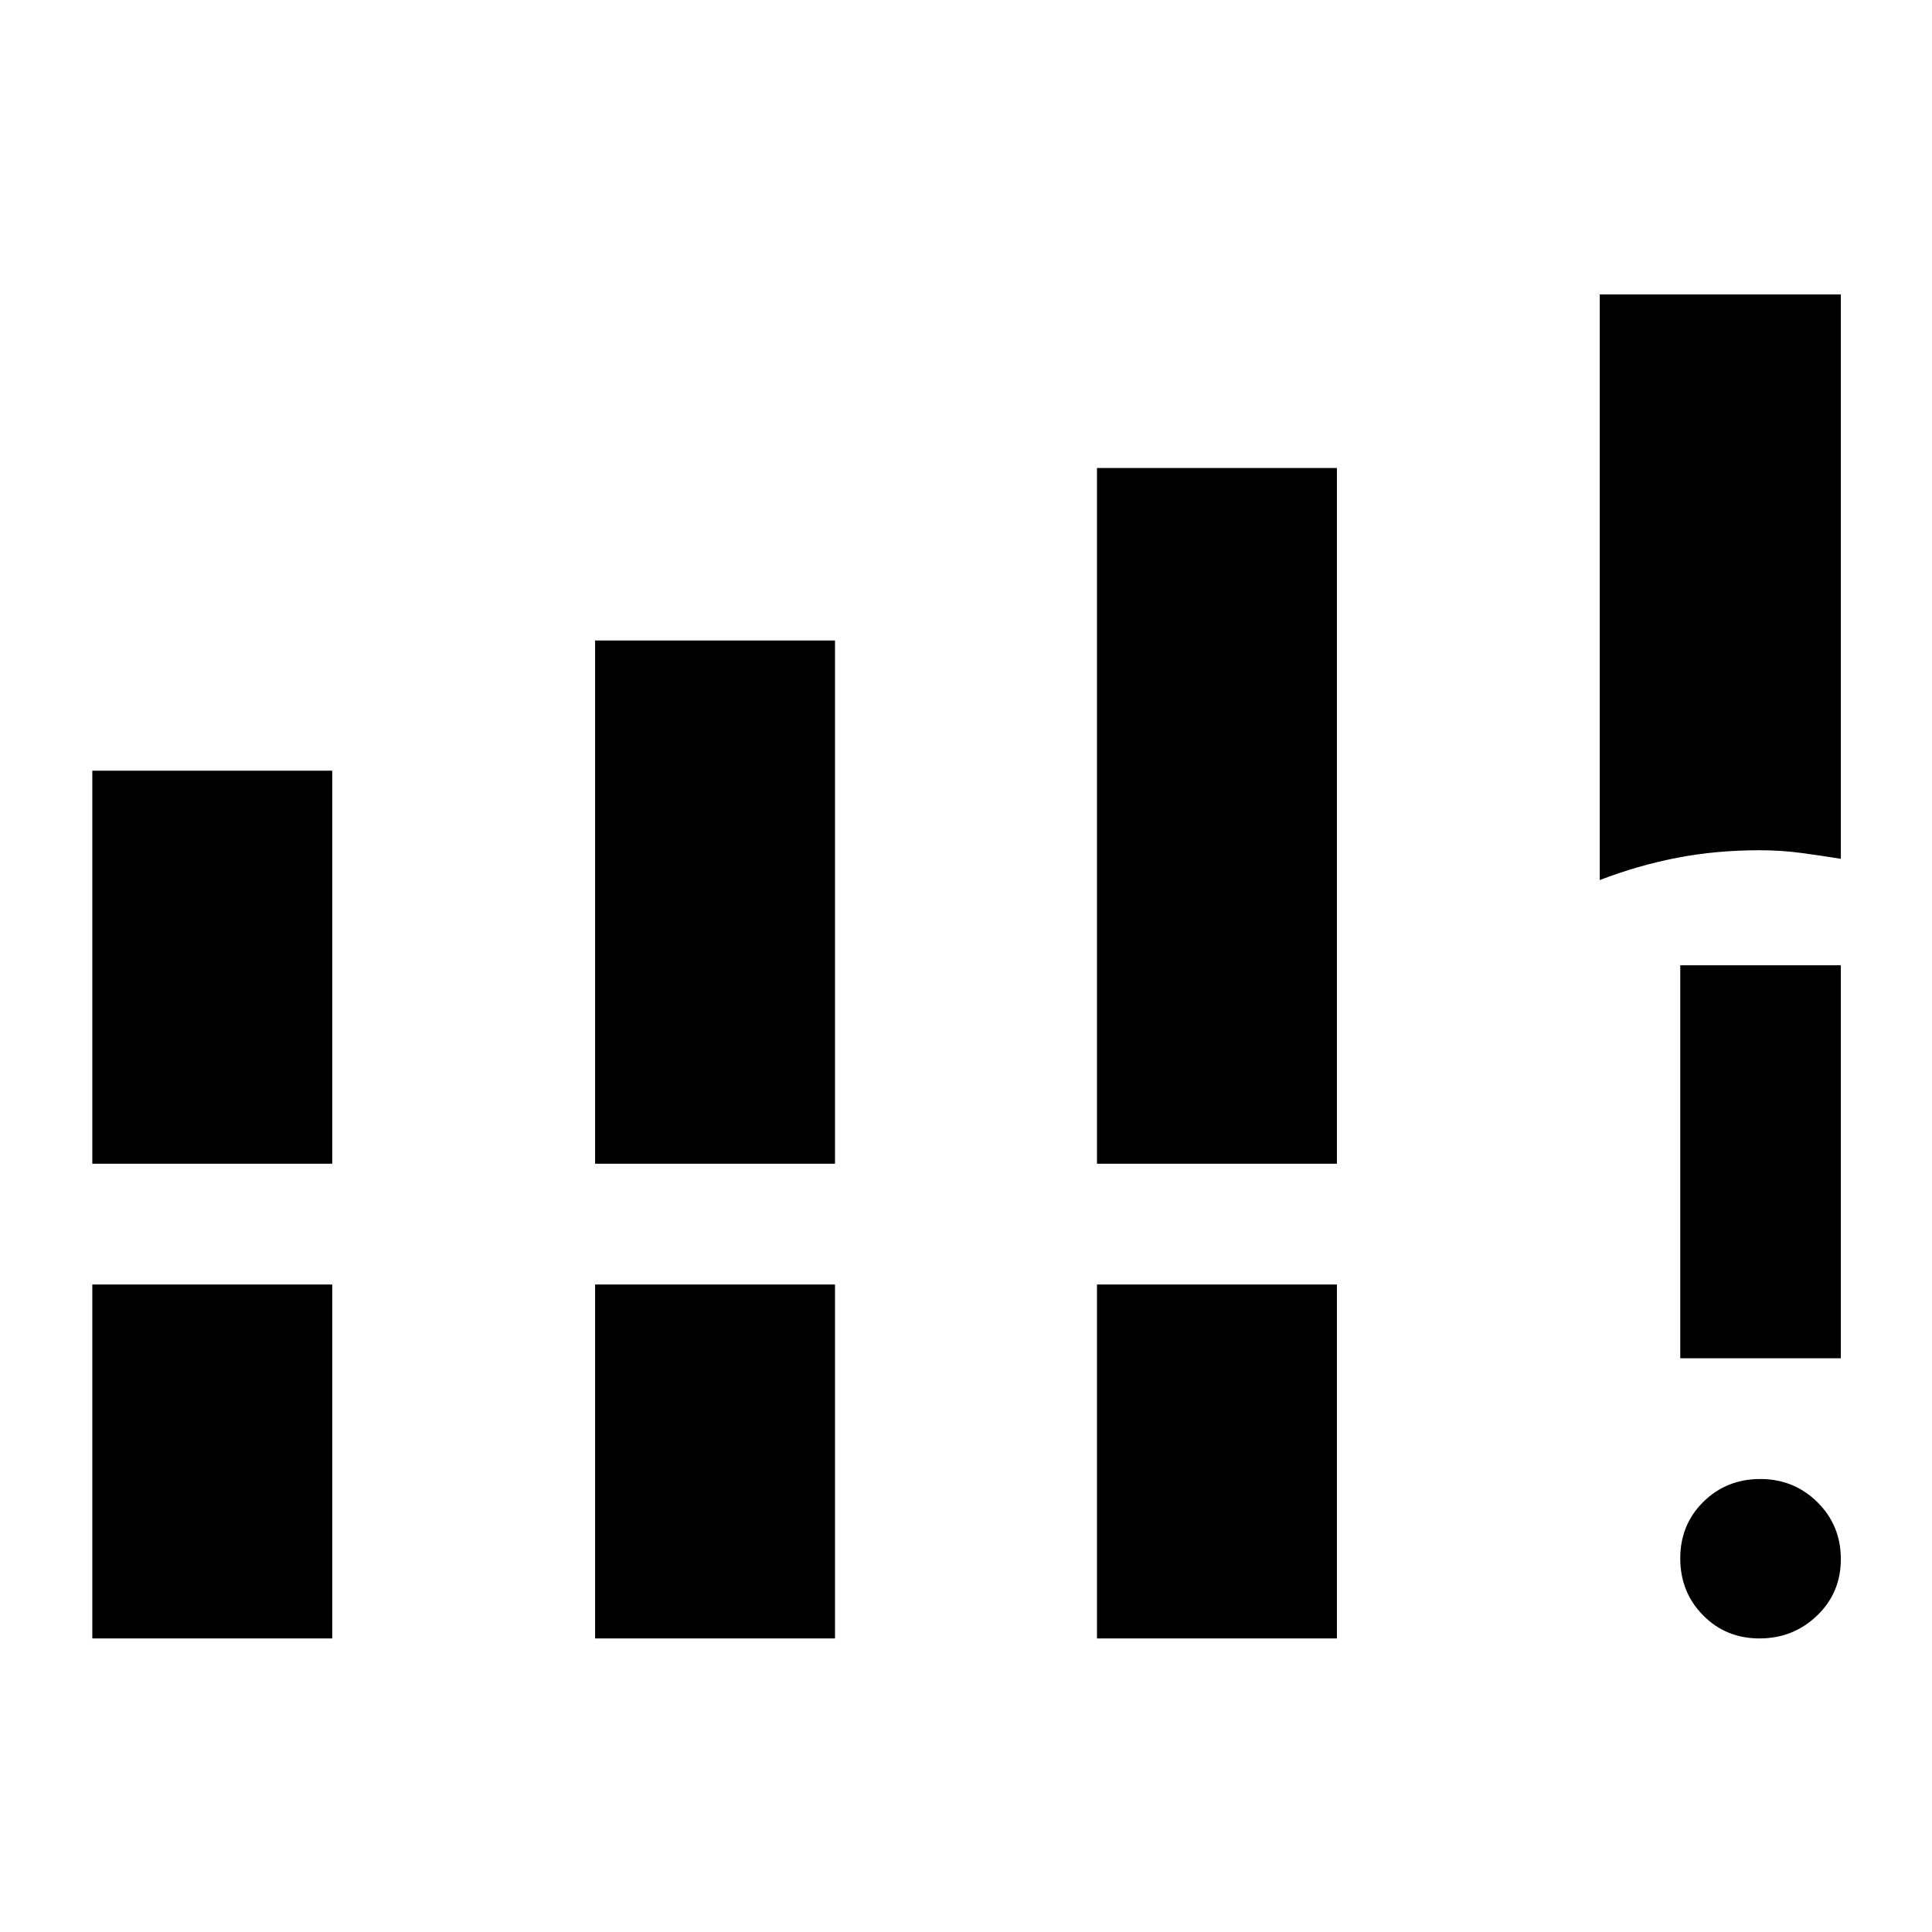 <svg xmlns="http://www.w3.org/2000/svg" height="48" viewBox="0 -960 960 960" width="48"><path d="M45.87-381.74v-195.3h119.22v195.3H45.87Zm249.83 0v-260h119.21v260H295.7Zm249.39 0v-345.7H664.3v345.7H545.09ZM45.87-145.87v-175.87h119.22v175.87H45.87Zm249.83 0v-175.87h119.21v175.87H295.7Zm249.39 0v-175.87H664.3v175.87H545.09ZM794.91-522.7v-291H914.7v280.44q-9.76-1.57-19.65-2.91-9.88-1.35-20.79-1.35-21.56 0-40.92 3.75-19.36 3.74-38.43 11.07Zm79.39 376.83q-16.73 0-28.06-11.5-11.33-11.5-11.33-28.28t11.5-28.11q11.51-11.33 28.24-11.33 16.73 0 28.39 11.5 11.66 11.51 11.66 28.29t-11.84 28.1q-11.83 11.33-28.56 11.33Zm-39.39-139.22v-195.26h79.79v195.26h-79.79Z"/></svg>